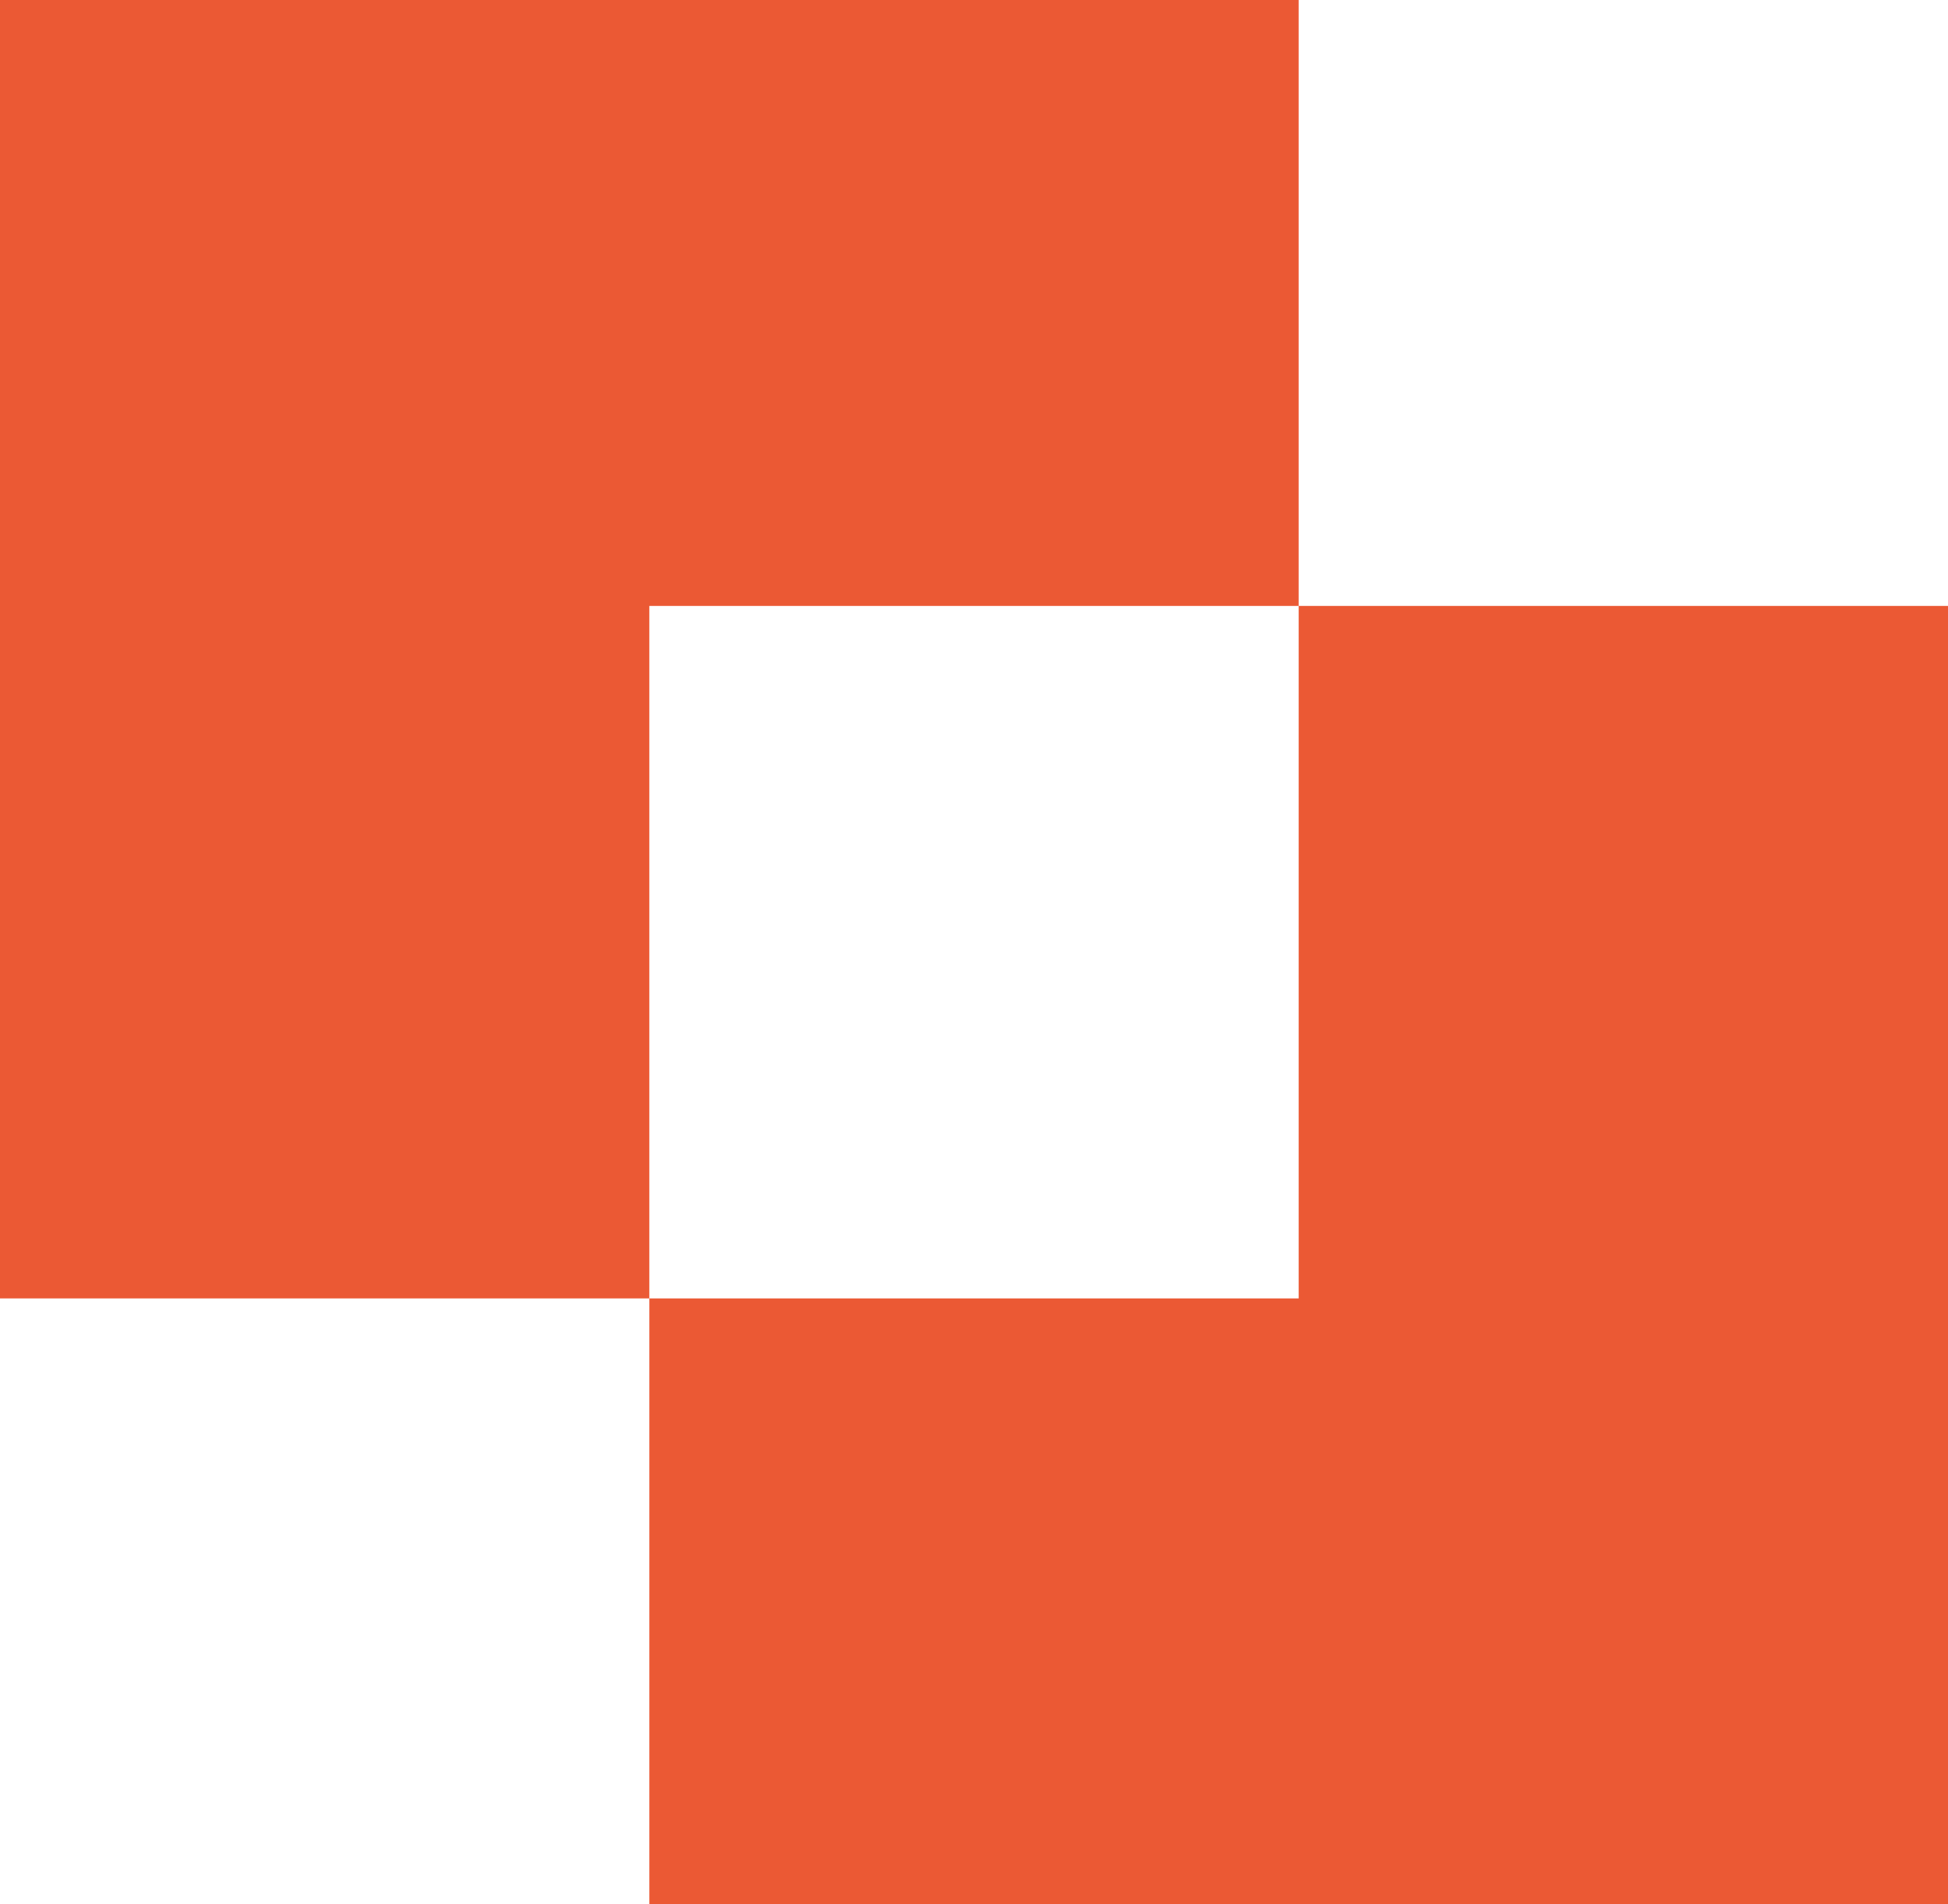 <svg width="45" height="44" viewBox="0 0 45 44" fill="none" xmlns="http://www.w3.org/2000/svg">
<path fill-rule="evenodd" clip-rule="evenodd" d="M15 44L45 44L45 14L30 14L30 -1.31134e-06L3.8466e-06 -3.93402e-06L1.22392e-06 30L15 30L15 44ZM15 30L30 30L30 14L15 14L15 30Z" fill="#EB5934"/>
</svg>
